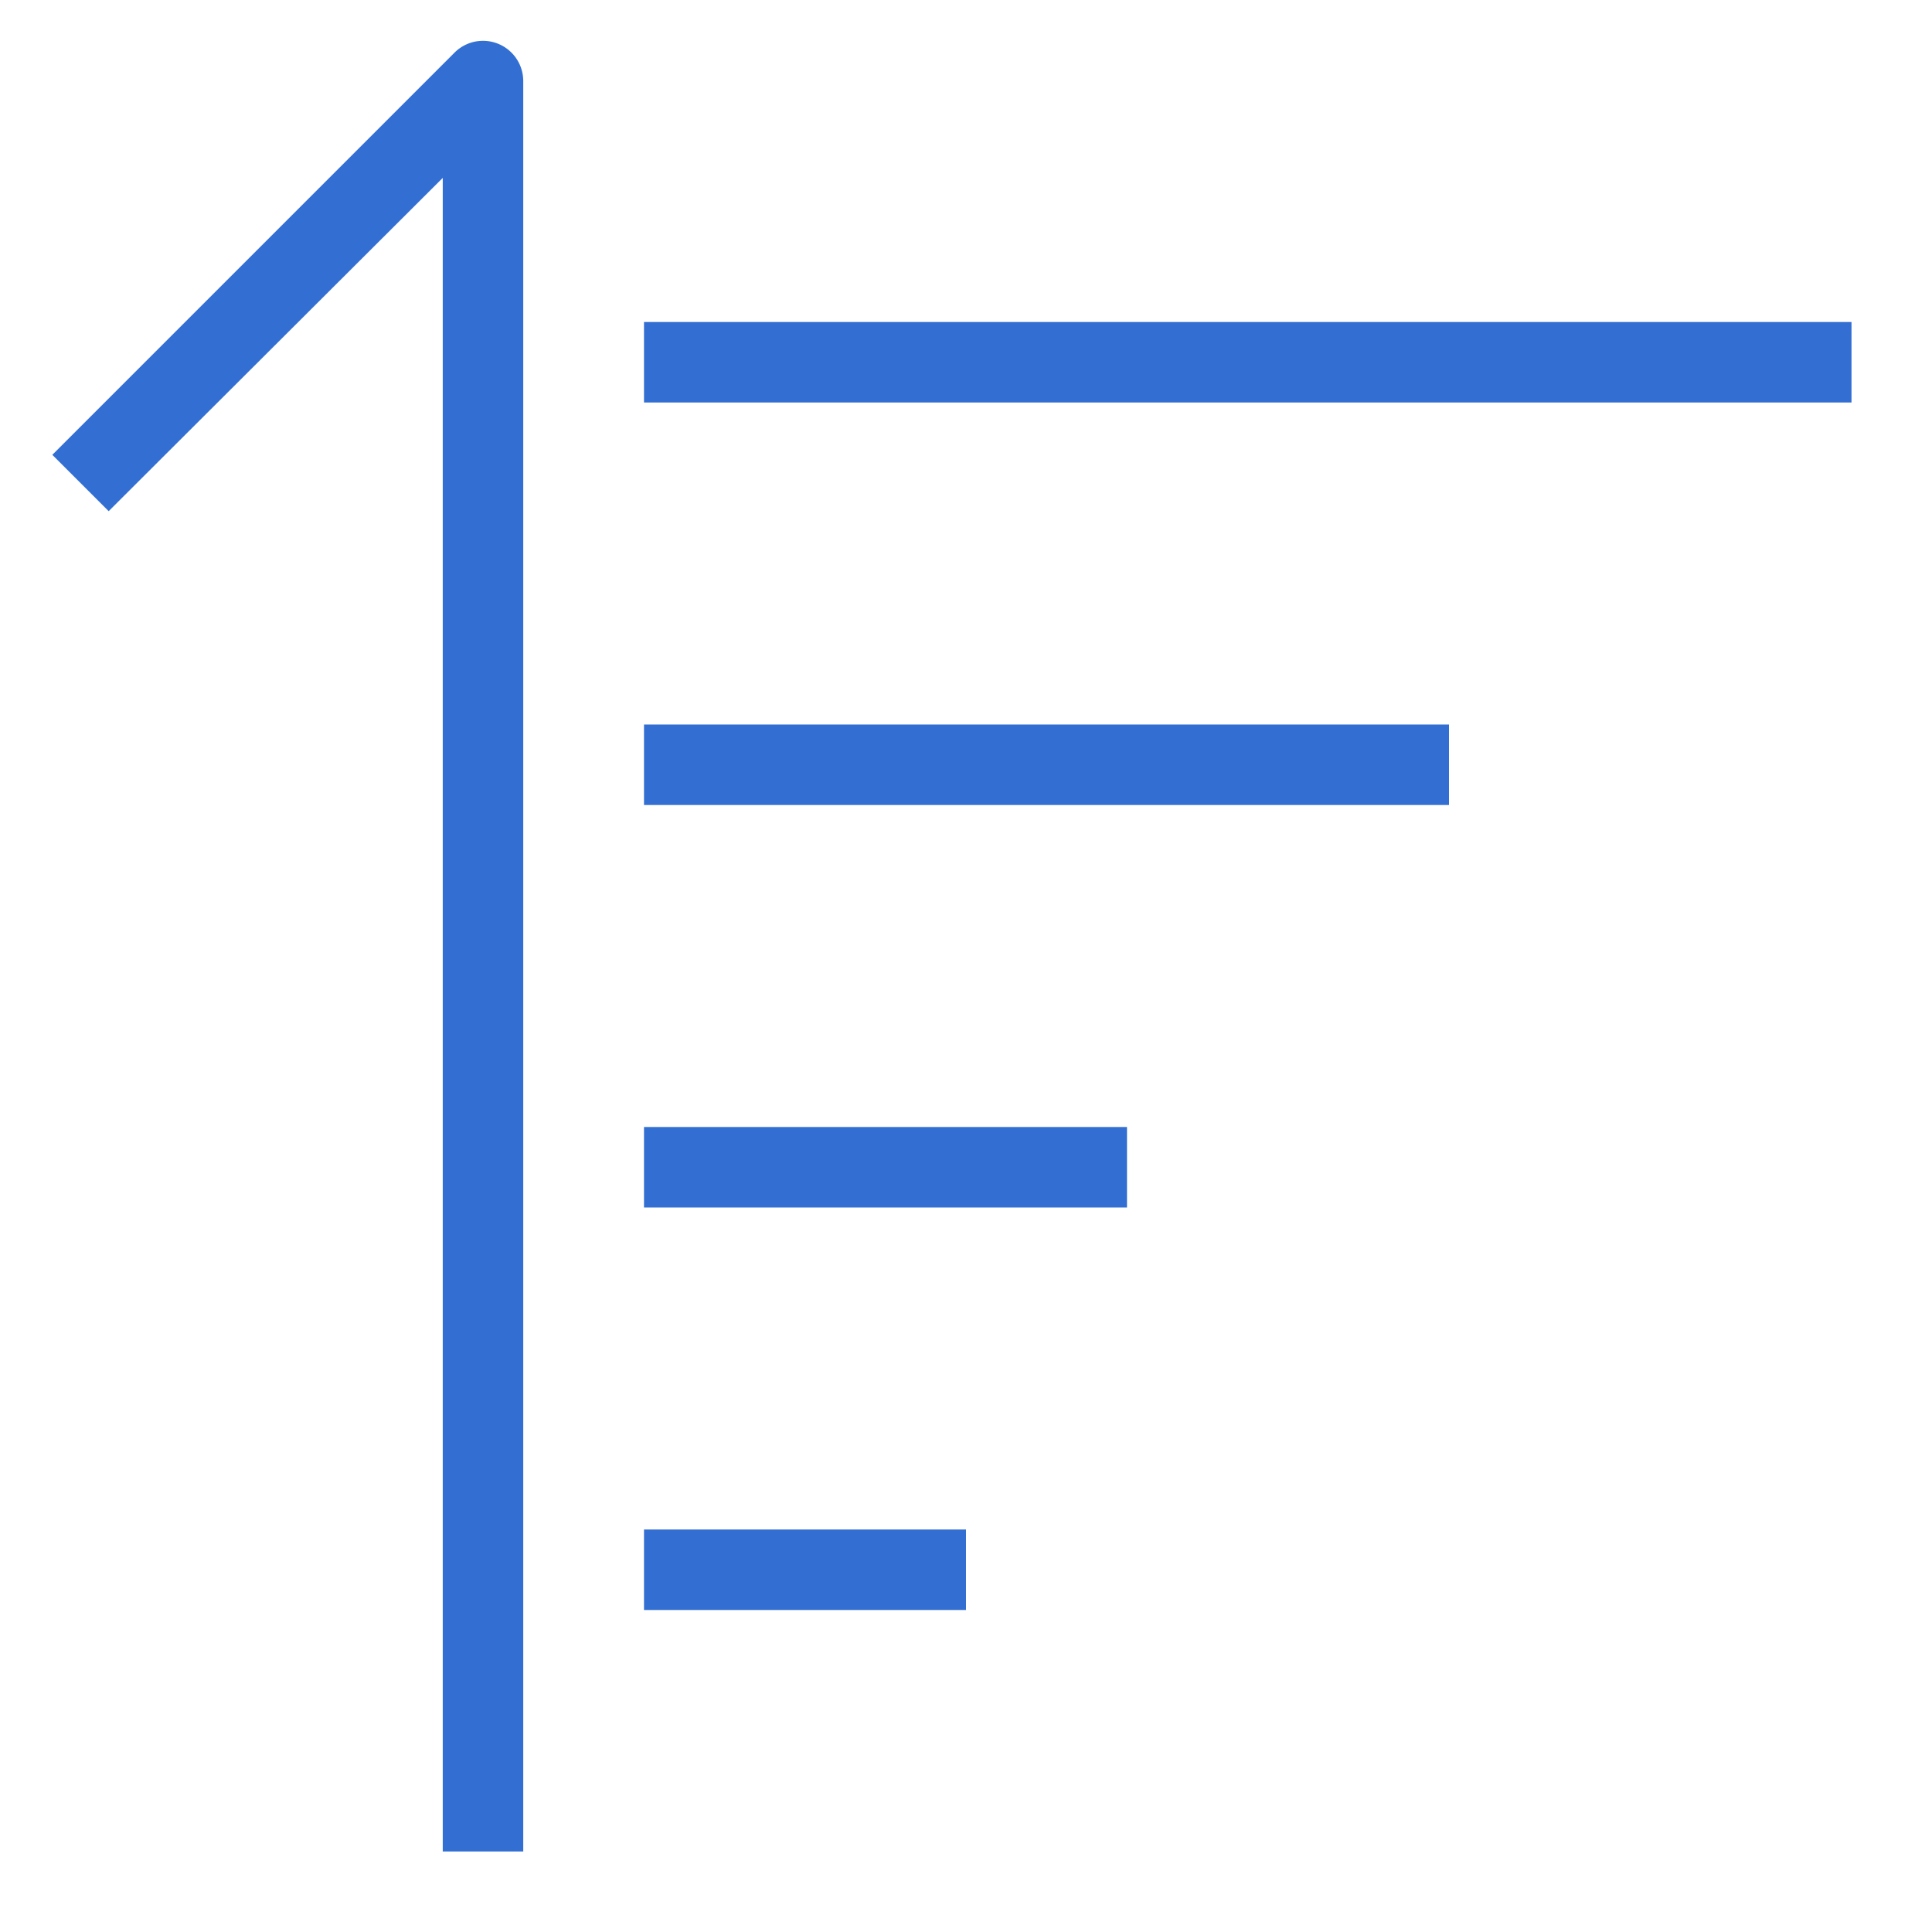 <svg id="图层_1" data-name="图层 1" xmlns="http://www.w3.org/2000/svg" viewBox="0 0 24 24">
  <title>图标</title>
  <defs>
    <style>
      .brame {
        fill: #336FD3;
      }
    </style>
  </defs>
  <rect x="8" y="4" width="15" height="1" class="brame"/><rect x="8" y="9" width="10" height="1" class="brame"/><rect x="8" y="14" width="6" height="1" class="brame"/><rect x="8" y="19" width="4" height="1" class="brame"/><path d="M6.5,23h-1V2.21L1.35,6.35.65,5.65l5-5A.5.5,0,0,1,6.5,1Z" class="brame"/></svg>
